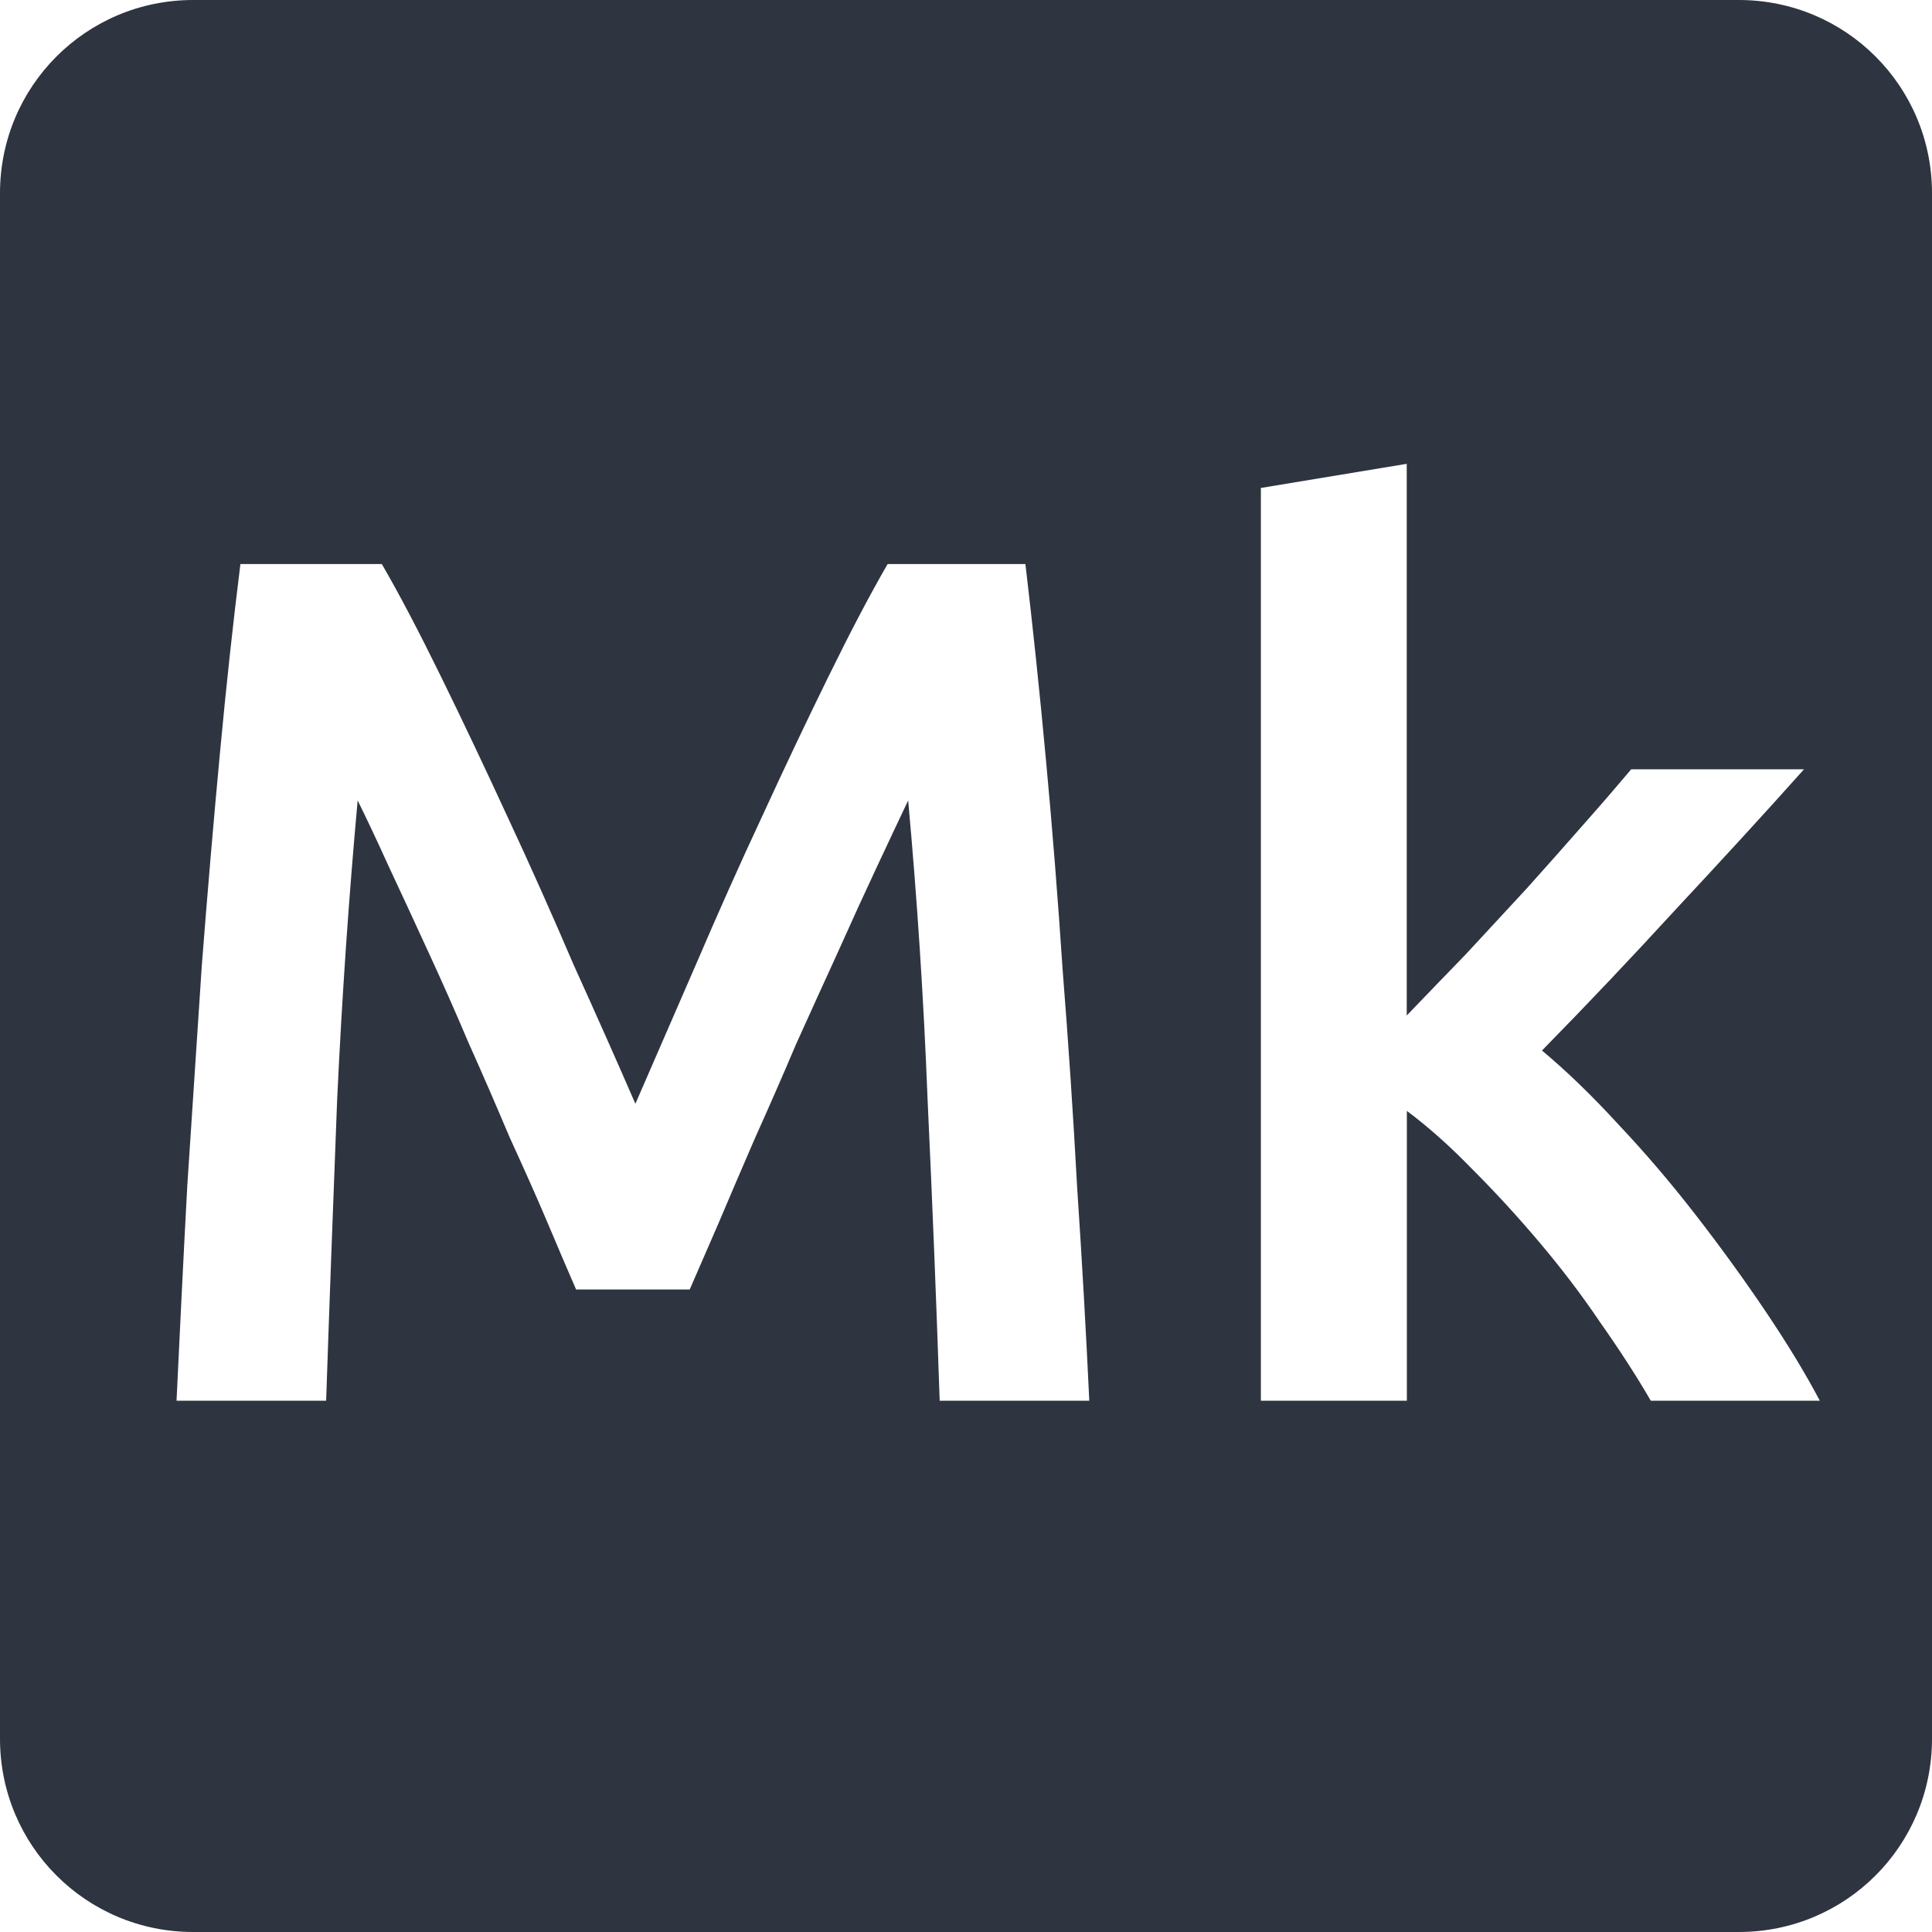 <svg viewBox="0 0 16 16" xmlns="http://www.w3.org/2000/svg">
 <path d="m1.6 0c-0.886 0-1.6 0.714-1.6 1.6v12.8c0 0.886 0.714 1.6 1.6 1.6h12.8c0.886 0 1.6-0.714 1.6-1.6v-12.8c0-0.886-0.714-1.6-1.6-1.6h-12.8zm10.05 3.841v4.569c0.153-0.16 0.317-0.329 0.491-0.509 0.173-0.187 0.343-0.37 0.509-0.55 0.167-0.187 0.324-0.363 0.47-0.53 0.153-0.173 0.282-0.323 0.389-0.45h1.431c-0.333 0.373-0.688 0.759-1.061 1.159-0.367 0.4-0.736 0.79-1.109 1.17 0.2 0.167 0.41 0.369 0.63 0.609 0.22 0.233 0.434 0.483 0.641 0.75s0.4 0.533 0.58 0.8 0.33 0.514 0.45 0.741h-1.4c-0.12-0.207-0.26-0.423-0.42-0.65-0.153-0.227-0.32-0.446-0.5-0.659s-0.363-0.413-0.55-0.6c-0.187-0.193-0.37-0.357-0.55-0.491v2.4h-1.209v-7.559l1.209-0.2zm-9.658 0.83h1.17c0.147 0.253 0.309 0.563 0.489 0.93s0.363 0.753 0.55 1.159c0.187 0.4 0.37 0.811 0.55 1.231 0.187 0.413 0.358 0.797 0.511 1.15 0.153-0.353 0.32-0.737 0.5-1.15 0.18-0.42 0.363-0.831 0.55-1.231 0.187-0.407 0.37-0.793 0.55-1.159 0.18-0.367 0.342-0.676 0.489-0.93h1.141c0.06 0.507 0.117 1.047 0.17 1.62 0.053 0.567 0.099 1.15 0.139 1.75 0.047 0.593 0.087 1.193 0.12 1.8 0.04 0.6 0.073 1.186 0.1 1.759h-1.239c-0.027-0.807-0.06-1.637-0.1-2.491-0.033-0.853-0.088-1.68-0.161-2.48-0.073 0.153-0.159 0.337-0.259 0.55s-0.207 0.447-0.32 0.7c-0.113 0.247-0.23 0.504-0.35 0.77-0.113 0.267-0.227 0.526-0.341 0.78-0.107 0.247-0.207 0.48-0.3 0.7-0.093 0.213-0.172 0.397-0.239 0.55h-0.941c-0.067-0.153-0.146-0.339-0.239-0.559s-0.198-0.453-0.311-0.7c-0.107-0.253-0.219-0.513-0.339-0.78-0.113-0.267-0.227-0.524-0.341-0.77-0.113-0.247-0.22-0.477-0.32-0.691-0.1-0.22-0.186-0.403-0.259-0.55-0.073 0.8-0.13 1.626-0.17 2.48-0.033 0.853-0.064 1.684-0.091 2.491h-1.239c0.027-0.573 0.056-1.166 0.089-1.78 0.04-0.613 0.08-1.22 0.12-1.82 0.047-0.607 0.097-1.193 0.15-1.759 0.053-0.567 0.11-1.09 0.17-1.57z" fill="#2e3440"/>
</svg>
